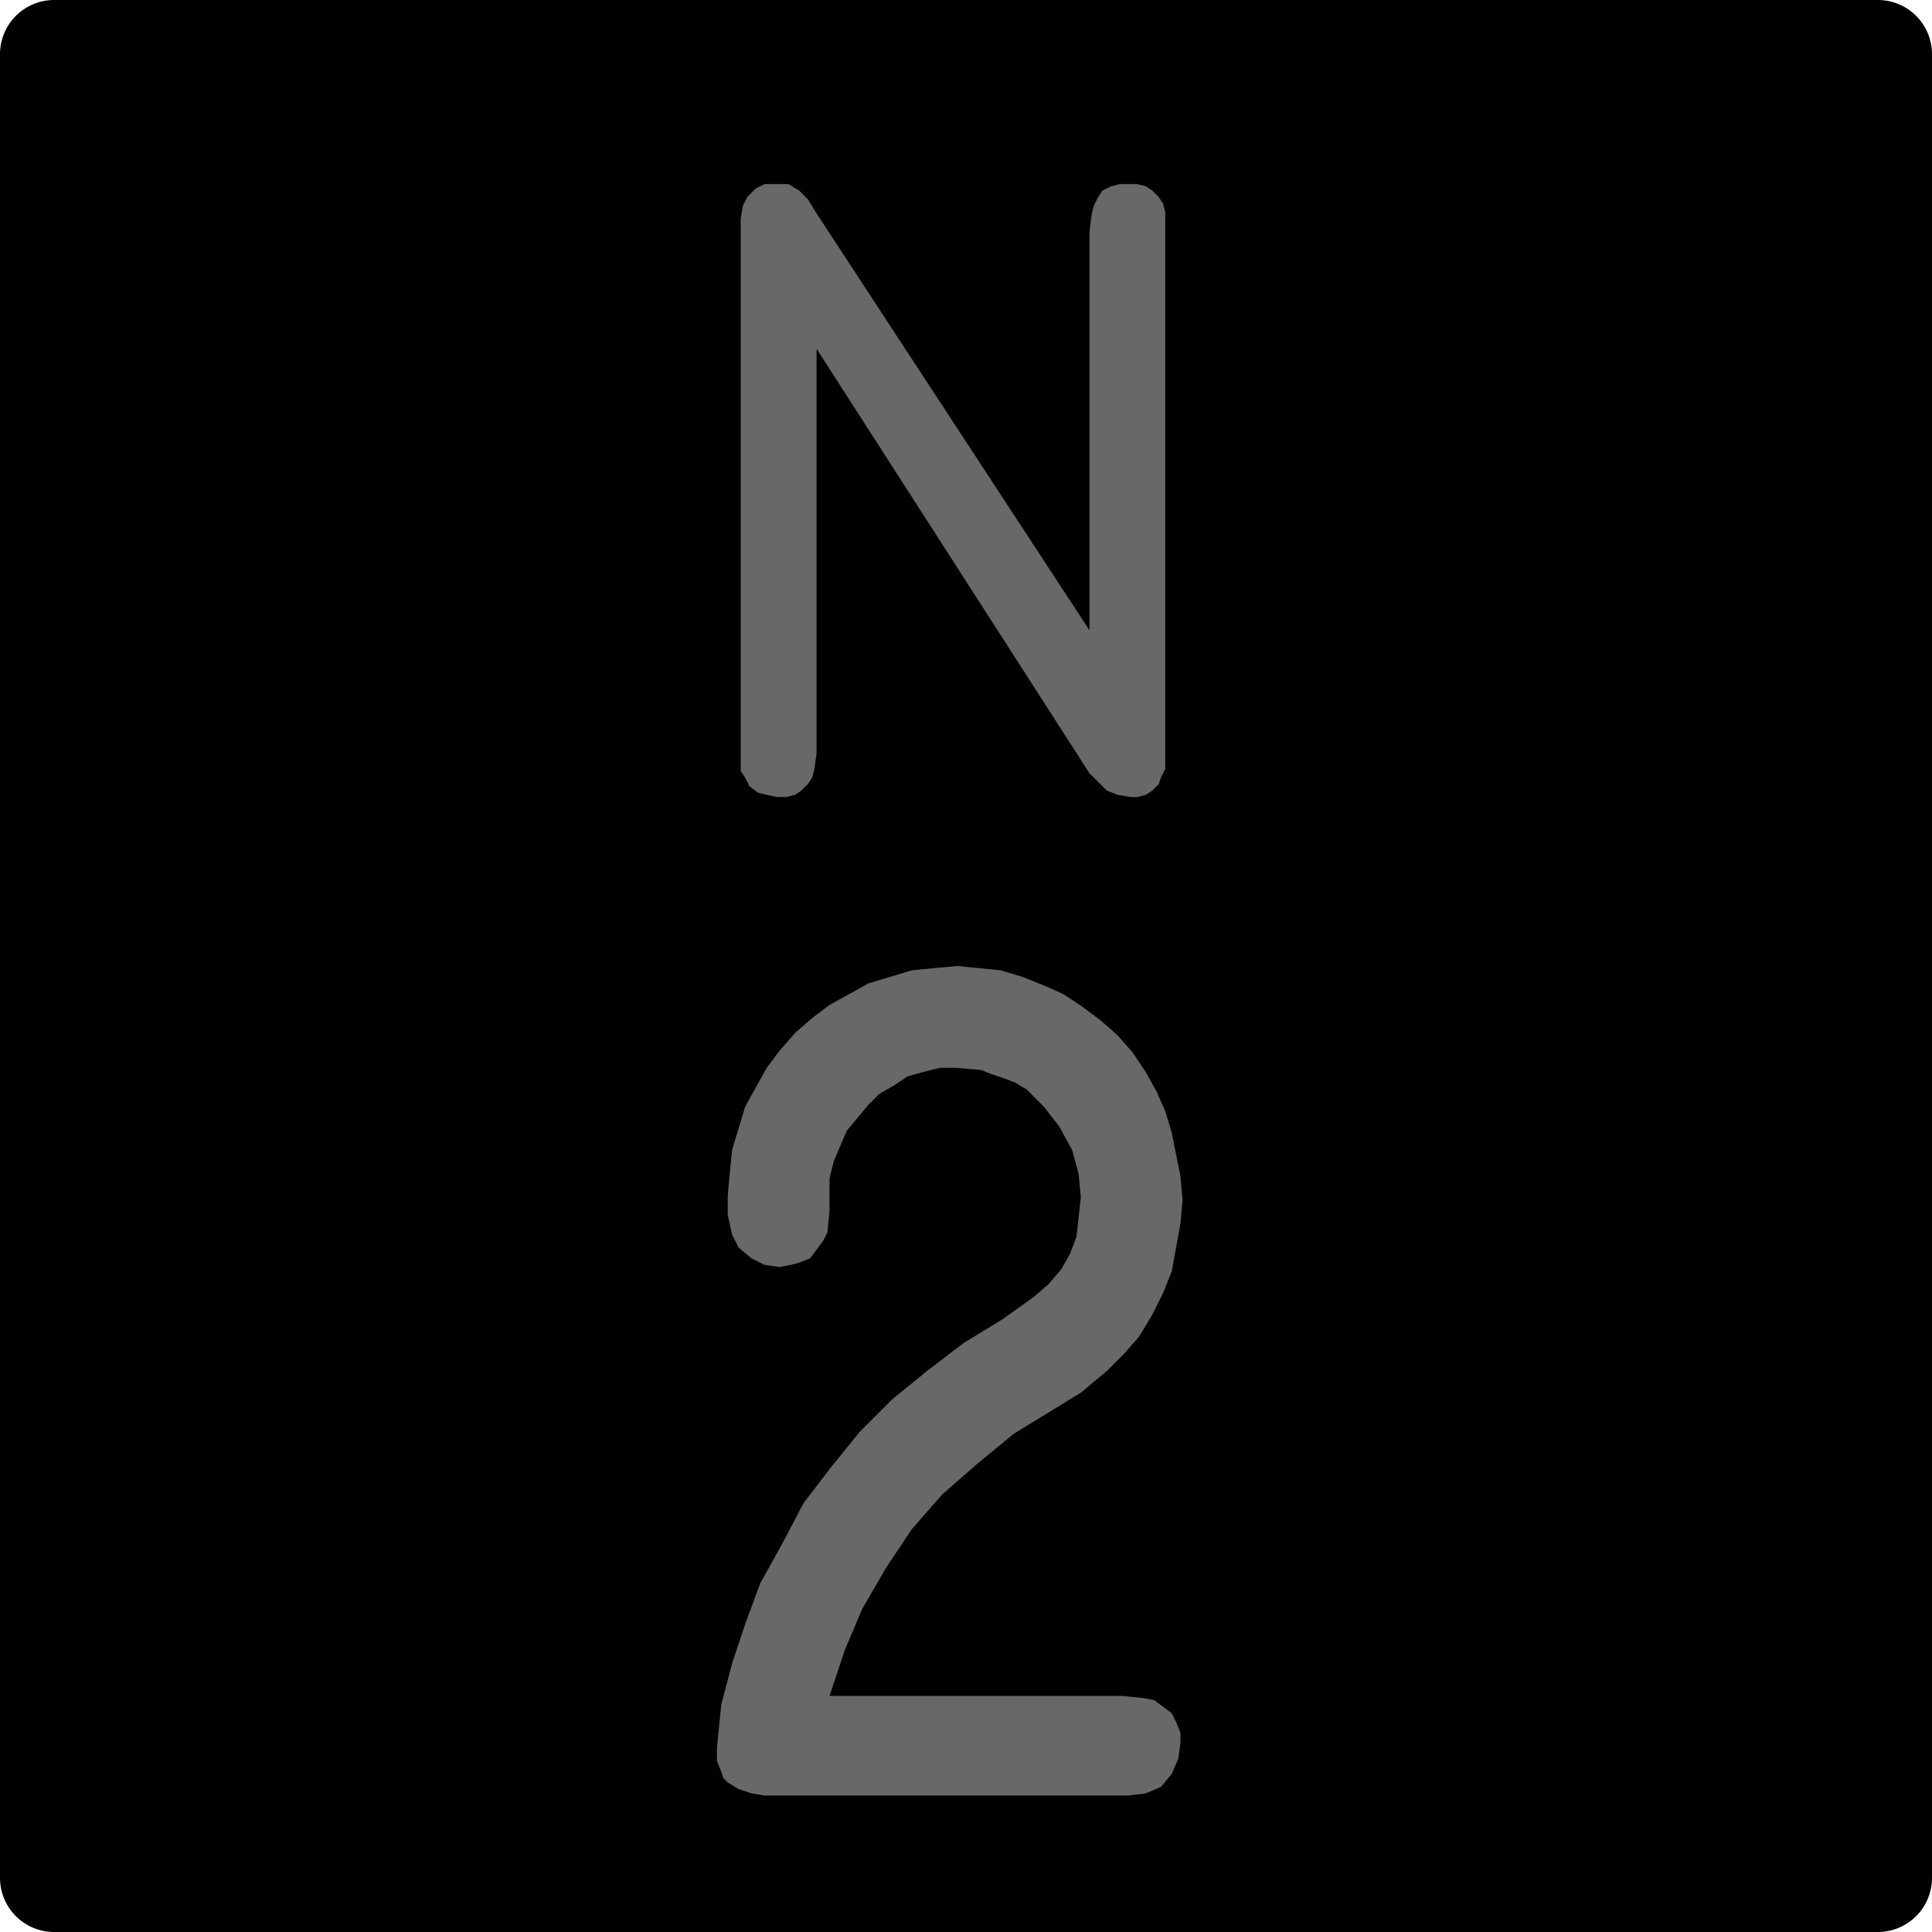 <?xml version="1.0" encoding="utf-8"?>
<!-- Generator: Fusion 360, Shaper Origin Export Add-In, Version 1.6.10  -->
<svg xmlns="http://www.w3.org/2000/svg" xmlns:xlink="http://www.w3.org/1999/xlink" xmlns:shaper="http://www.shapertools.com/namespaces/shaper" shaper:fusionaddin="version:1.6.10" width="0.892cm" height="0.892cm" version="1.1" x="0cm" y="0cm" viewBox="0 0 0.892 0.892" enable-background="new 0 0 0.892 0.892" xml:space="preserve"><path d="M-0.446,0.421 L-0.446,-0.421 A0.025,0.025 180 0,1 -0.421,-0.446 L0.421,-0.446 A0.025,0.025 270 0,1 0.446,-0.421 L0.446,0.421 A0.025,0.025 0 0,1 0.421,0.446 L-0.421,0.446 A0.025,0.025 90 0,1 -0.446,0.421z" transform="matrix(1,0,0,-1,0.446,0.446)" fill="rgb(0,0,0)" shaper:cutDepth="0.0015875" stroke-linecap="round" stroke-linejoin="round" /><path d="M0.075,0.361 L0.075,0.361 0.071,0.361 0.067,0.36 0.063,0.358 0.061,0.355 0.059,0.351 0.058,0.347 0.057,0.339 0.057,0.155 -0.07,0.349 -0.07,0.349 -0.073,0.354 -0.077,0.358 -0.082,0.361 -0.088,0.361 -0.088,0.361 -0.093,0.361 -0.097,0.359 -0.101,0.355 -0.103,0.351 -0.103,0.351 -0.104,0.345 -0.104,0.339 -0.104,0.101 -0.104,0.101 -0.104,0.094 -0.104,0.09 -0.102,0.087 -0.102,0.087 -0.1,0.083 -0.096,0.08 -0.092,0.079 -0.087,0.078 -0.087,0.078 -0.083,0.078 -0.079,0.079 -0.076,0.081 -0.073,0.084 -0.071,0.087 -0.07,0.091 -0.069,0.098 -0.069,0.285 0.057,0.089 0.057,0.089 0.061,0.085 0.065,0.081 0.07,0.079 0.076,0.078 0.076,0.078 0.079,0.078 0.083,0.079 0.086,0.081 0.089,0.084 0.09,0.087 0.092,0.091 0.092,0.098 0.092,0.34 0.092,0.34 0.092,0.348 0.091,0.352 0.089,0.355 0.086,0.358 0.083,0.36 0.079,0.361 0.075,0.361z" transform="matrix(1,0,0,-1,0.446,0.446)" fill="rgb(104,104,104)" fill-rule="nonzero" shaper:cutDepth="0.0000762" stroke-linecap="round" stroke-linejoin="round" /><path d="M0.072,-0.337 L0.072,-0.337 0.082,-0.338 0.087,-0.339 0.091,-0.342 0.095,-0.345 0.097,-0.349 0.099,-0.354 0.099,-0.359 0.099,-0.359 0.098,-0.366 0.095,-0.373 0.09,-0.379 0.083,-0.382 0.083,-0.382 0.075,-0.383 0.067,-0.383 -0.082,-0.383 -0.082,-0.383 -0.093,-0.383 -0.099,-0.382 -0.105,-0.38 -0.11,-0.377 -0.112,-0.375 -0.113,-0.372 -0.115,-0.367 -0.115,-0.361 -0.115,-0.361 -0.114,-0.351 -0.113,-0.341 -0.108,-0.322 -0.102,-0.304 -0.095,-0.285 -0.095,-0.285 -0.085,-0.267 -0.075,-0.248 -0.062,-0.231 -0.049,-0.215 -0.034,-0.2 -0.018,-0.187 -0.001,-0.174 0.017,-0.163 0.017,-0.163 0.024,-0.158 0.031,-0.153 0.038,-0.147 0.044,-0.14 0.048,-0.133 0.051,-0.125 0.052,-0.116 0.053,-0.107 0.053,-0.107 0.052,-0.096 0.049,-0.085 0.043,-0.074 0.036,-0.065 0.028,-0.057 0.023,-0.054 0.018,-0.052 0.012,-0.05 0.007,-0.048 -0.005,-0.047 -0.005,-0.047 -0.012,-0.047 -0.02,-0.049 -0.027,-0.051 -0.033,-0.055 -0.04,-0.059 -0.045,-0.064 -0.05,-0.07 -0.055,-0.076 -0.055,-0.076 -0.058,-0.083 -0.061,-0.09 -0.063,-0.098 -0.063,-0.106 -0.063,-0.106 -0.063,-0.11 -0.063,-0.113 -0.063,-0.113 -0.064,-0.123 -0.066,-0.127 -0.069,-0.131 -0.072,-0.135 -0.077,-0.137 -0.081,-0.138 -0.086,-0.139 -0.086,-0.139 -0.093,-0.138 -0.099,-0.135 -0.105,-0.13 -0.108,-0.124 -0.108,-0.124 -0.11,-0.115 -0.11,-0.106 -0.11,-0.106 -0.109,-0.095 -0.108,-0.085 -0.105,-0.075 -0.102,-0.065 -0.097,-0.056 -0.092,-0.047 -0.086,-0.039 -0.079,-0.031 -0.071,-0.024 -0.063,-0.018 -0.054,-0.013 -0.045,-0.008 -0.035,-0.005 -0.025,-0.002 -0.015,-0.001 -0.004,-0 -0.004,-0 0.006,-0.001 0.016,-0.002 0.026,-0.005 0.036,-0.009 0.045,-0.013 0.054,-0.019 0.062,-0.025 0.07,-0.032 0.077,-0.04 0.083,-0.049 0.088,-0.058 0.092,-0.067 0.095,-0.077 0.097,-0.087 0.099,-0.097 0.1,-0.108 0.1,-0.108 0.099,-0.119 0.097,-0.13 0.095,-0.141 0.091,-0.151 0.086,-0.161 0.08,-0.171 0.073,-0.179 0.065,-0.187 0.065,-0.187 0.053,-0.197 0.04,-0.205 0.04,-0.205 0.022,-0.216 0.005,-0.23 -0.011,-0.244 -0.025,-0.26 -0.037,-0.278 -0.048,-0.297 -0.056,-0.316 -0.063,-0.337 0.072,-0.337z" transform="matrix(1,0,0,-1,0.446,0.446)" fill="rgb(104,104,104)" fill-rule="nonzero" shaper:cutDepth="0.0000762" stroke-linecap="round" stroke-linejoin="round" /></svg>